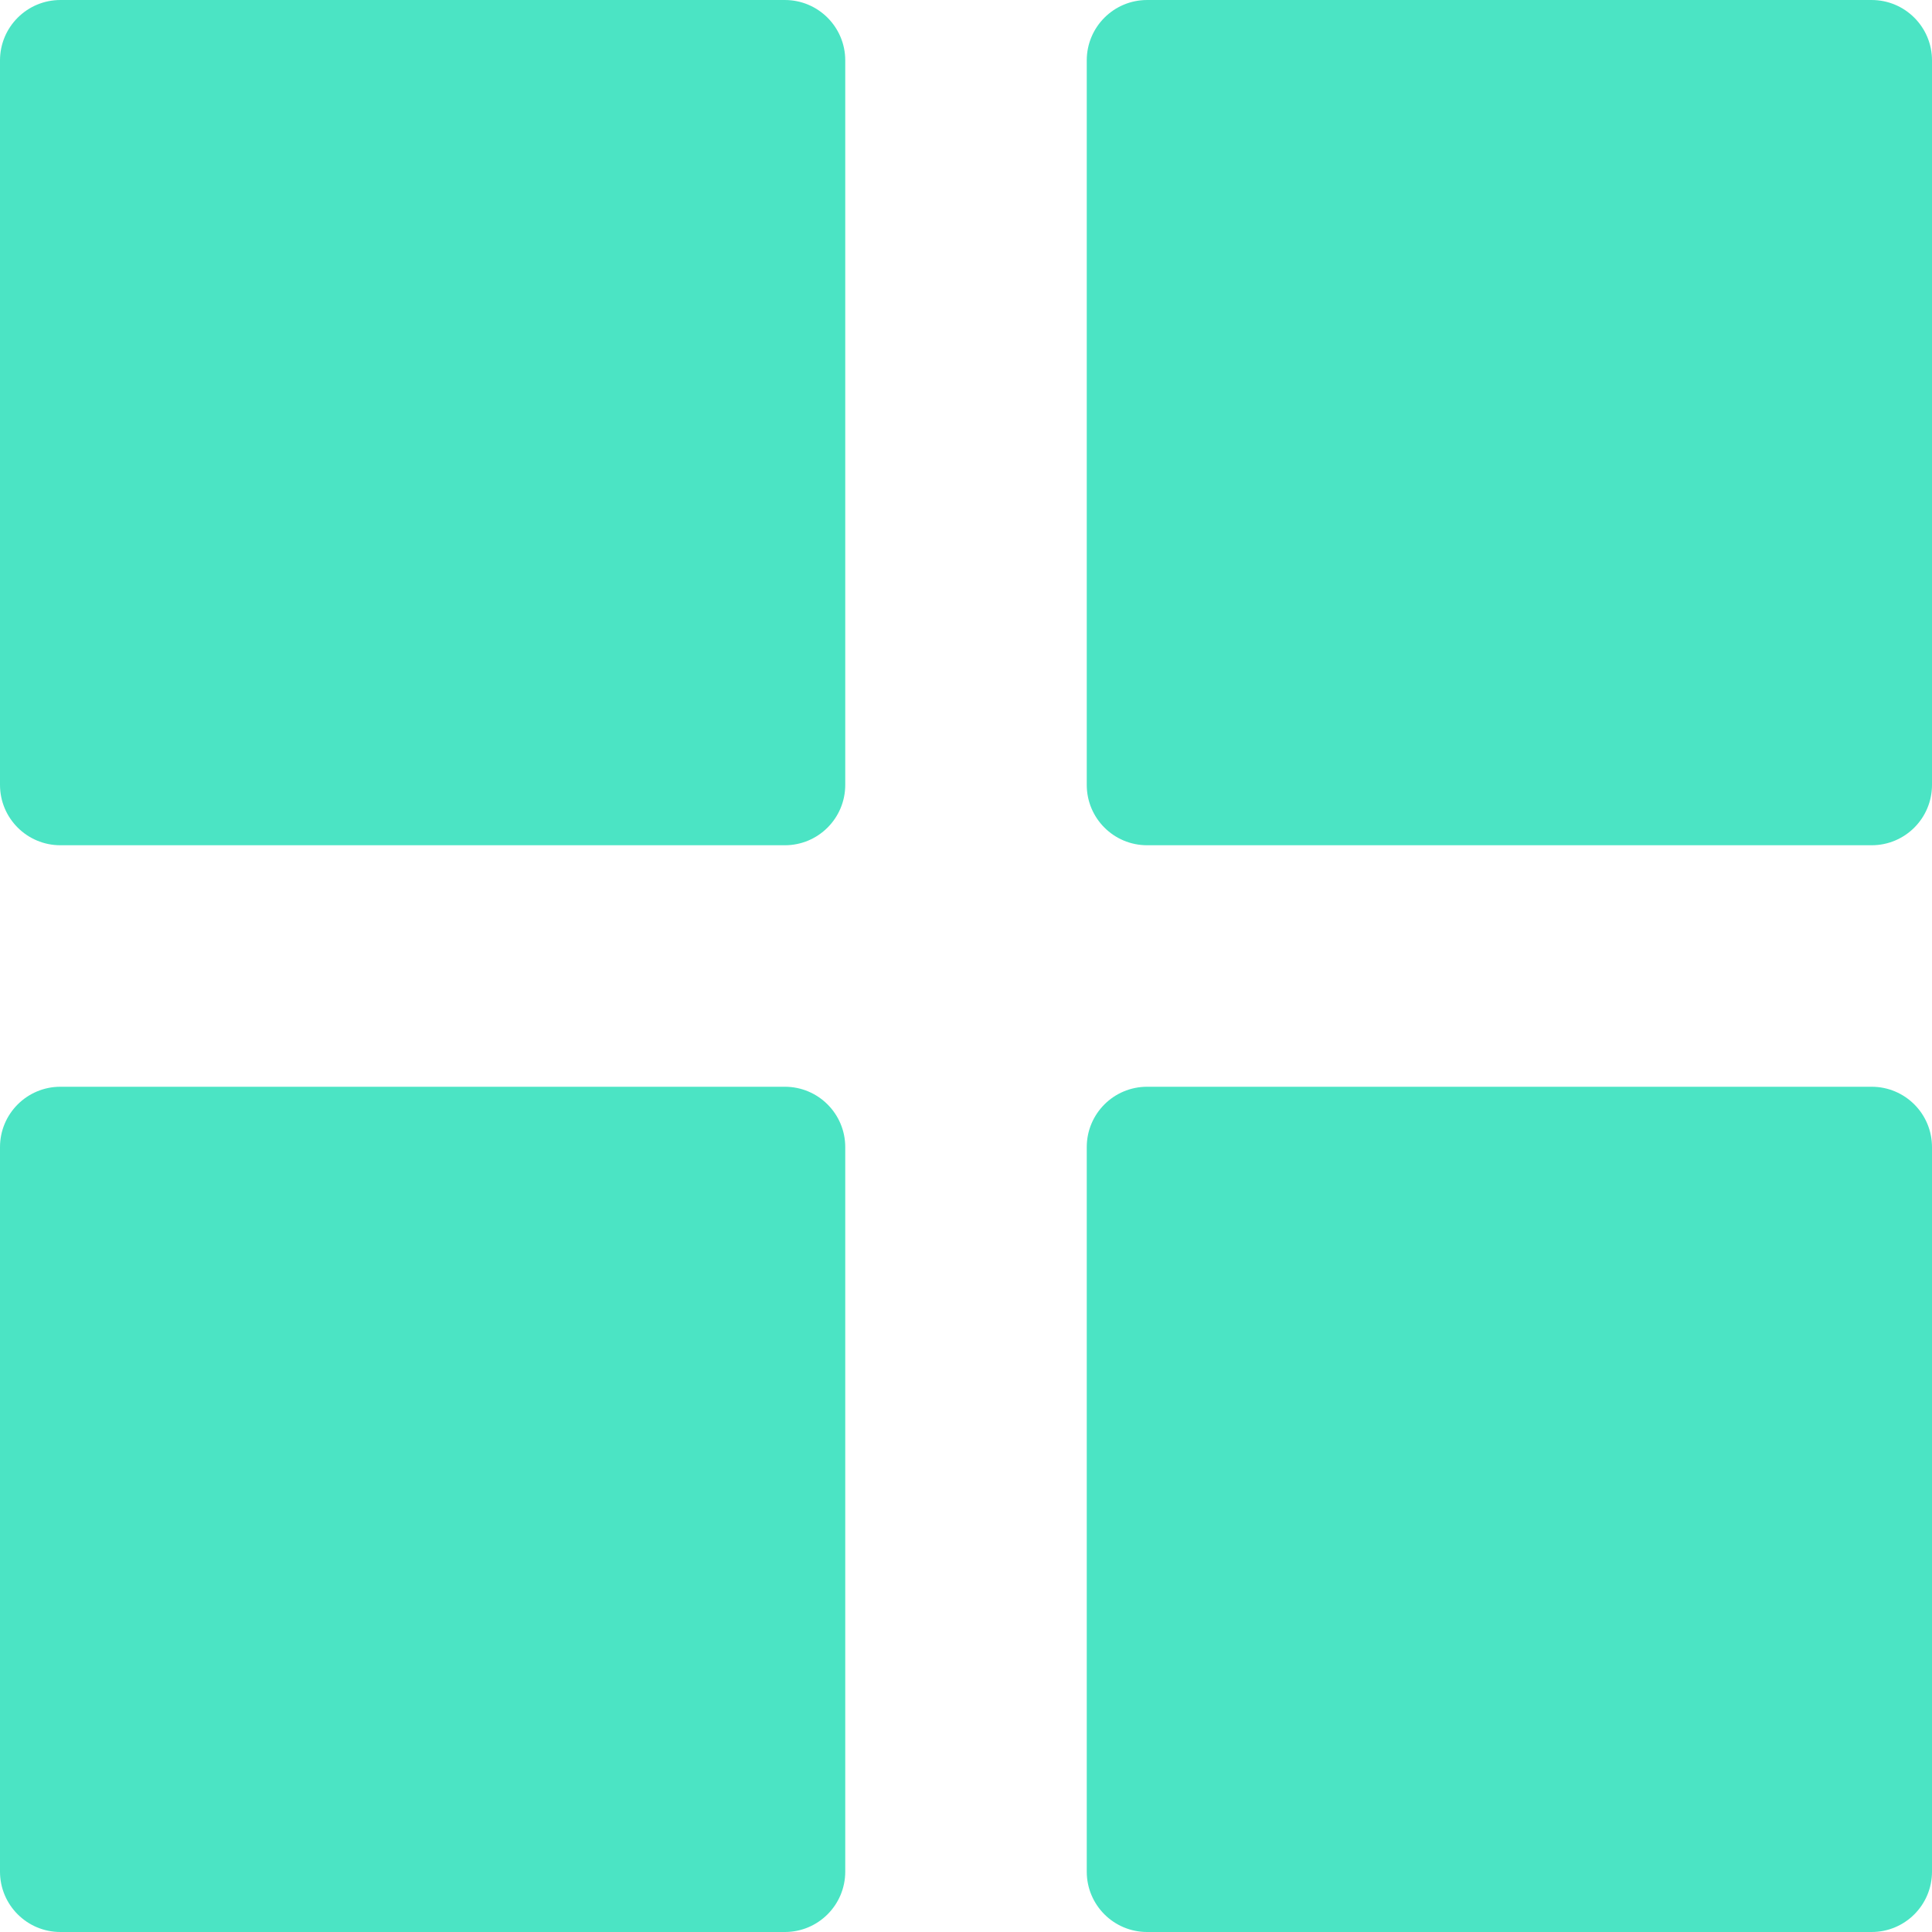 <?xml version="1.0" encoding="iso-8859-1"?>
<!-- Generator: Adobe Illustrator 19.0.0, SVG Export Plug-In . SVG Version: 6.00 Build 0)  -->
<svg version="1.1" id="Layer_1" xmlns="http://www.w3.org/2000/svg" xmlns:xlink="http://www.w3.org/1999/xlink" x="0px" y="0px"
	 viewBox="0 0 286.054 286.054" style="enable-background:new 0 0 286.054 286.054;" xml:space="preserve">
<g>
	<path style="fill:#4be4c4;" d="M277.115,160.906h-107.27c-4.943,0-8.939,3.996-8.939,8.939v107.27c0,4.943,3.996,8.939,8.939,8.939
		h107.27c4.943,0,8.939-3.996,8.939-8.939v-107.27C286.054,164.902,282.058,160.906,277.115,160.906z M277.115,0.001h-107.27
		c-4.943,0-8.939,4.005-8.939,8.939v107.27c0,4.943,3.996,8.939,8.939,8.939h107.27c4.943,0,8.939-3.996,8.939-8.939V8.94
		C286.054,4.006,282.058,0.001,277.115,0.001z M116.209,0.001H8.939C4.005,0.001,0,4.006,0,8.94v107.27
		c0,4.943,4.005,8.939,8.939,8.939h107.27c4.934,0,8.939-3.996,8.939-8.939V8.94C125.149,4.006,121.144,0.001,116.209,0.001z
		 M116.209,160.906H8.939c-4.934,0-8.939,3.996-8.939,8.939v107.27c0,4.943,4.005,8.939,8.939,8.939h107.27
		c4.934,0,8.939-3.996,8.939-8.939v-107.27C125.149,164.902,121.144,160.906,116.209,160.906z"/>
</g>
<g>
</g>
<g>
</g>
<g>
</g>
<g>
</g>
<g>
</g>
<g>
</g>
<g>
</g>
<g>
</g>
<g>
</g>
<g>
</g>
<g>
</g>
<g>
</g>
<g>
</g>
<g>
</g>
<g>
</g>
</svg>
